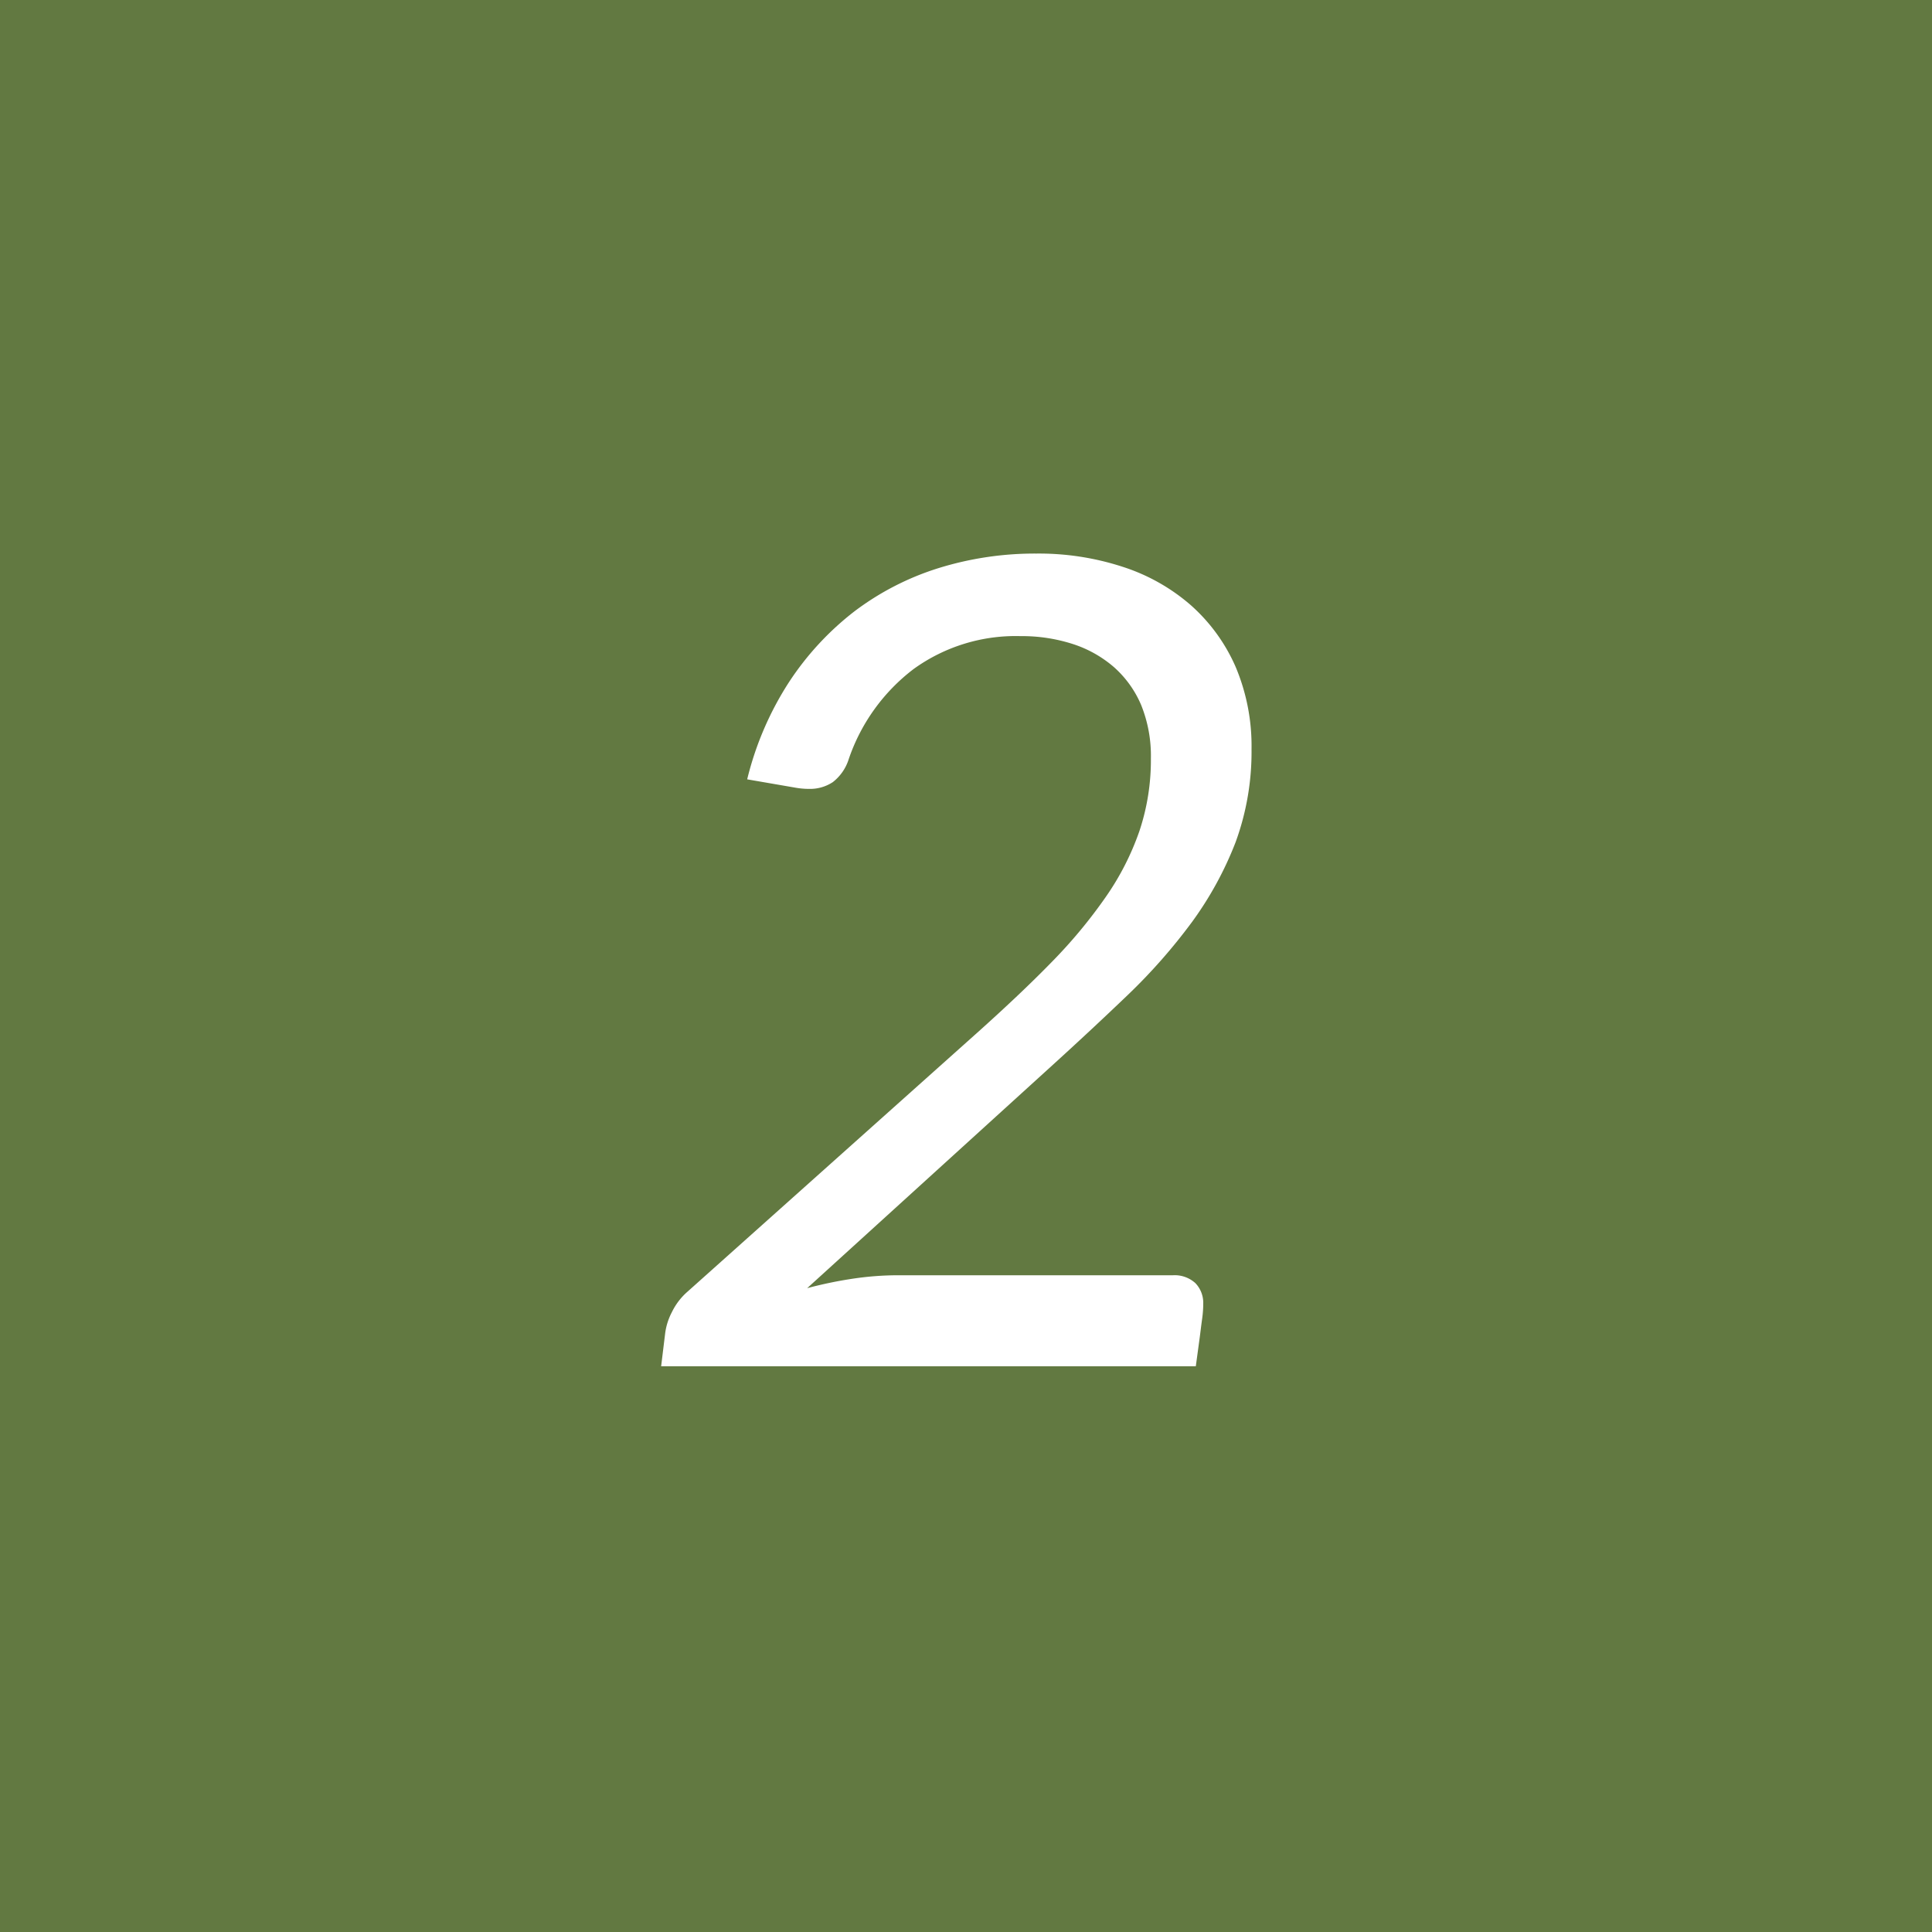 <svg xmlns="http://www.w3.org/2000/svg" width="86" height="86" viewBox="0 0 86 86">
  <defs>
    <style>
      .cls-1 {
        fill: #627941;
      }

      .cls-2 {
        fill: #fff;
        fill-rule: evenodd;
      }
    </style>
  </defs>
  <rect class="cls-1" width="86" height="86"/>
  <path class="cls-2" d="M2202.77,289.291a12.269,12.269,0,0,0-3.74,1.925,12.934,12.934,0,0,0-2.91,3.15,14.081,14.081,0,0,0-1.86,4.325l2.17,0.375c0.1,0.017.2,0.03,0.3,0.038s0.19,0.012.28,0.012a1.836,1.836,0,0,0,1.06-.3,2.082,2.082,0,0,0,.71-1.025,8.463,8.463,0,0,1,2.89-4.012,7.755,7.755,0,0,1,4.76-1.463,7.386,7.386,0,0,1,2.32.35,5.264,5.264,0,0,1,1.83,1.025,4.7,4.7,0,0,1,1.22,1.7,6.042,6.042,0,0,1,.43,2.375,9.954,9.954,0,0,1-.51,3.225,11.978,11.978,0,0,1-1.5,2.938,22.343,22.343,0,0,1-2.41,2.9c-0.95.975-2.04,2-3.25,3.087l-12.95,11.575a2.854,2.854,0,0,0-.7.913,2.8,2.8,0,0,0-.3.937l-0.18,1.475h23.8l0.18-1.325c0.03-.233.06-0.491,0.1-0.775s0.05-.508.05-0.675a1.265,1.265,0,0,0-.35-0.925,1.37,1.37,0,0,0-1-.35h-12.25a13.711,13.711,0,0,0-1.98.15,18.451,18.451,0,0,0-2.05.425l10.78-9.8q1.845-1.674,3.49-3.25a25.332,25.332,0,0,0,2.86-3.25,15.483,15.483,0,0,0,1.94-3.55,11.708,11.708,0,0,0,.71-4.15,9.058,9.058,0,0,0-.71-3.662,7.879,7.879,0,0,0-1.99-2.738,8.647,8.647,0,0,0-3.04-1.712,12.023,12.023,0,0,0-3.84-.588A14.463,14.463,0,0,0,2202.77,289.291Z" transform="translate(-2161 -264)"/>
</svg>
